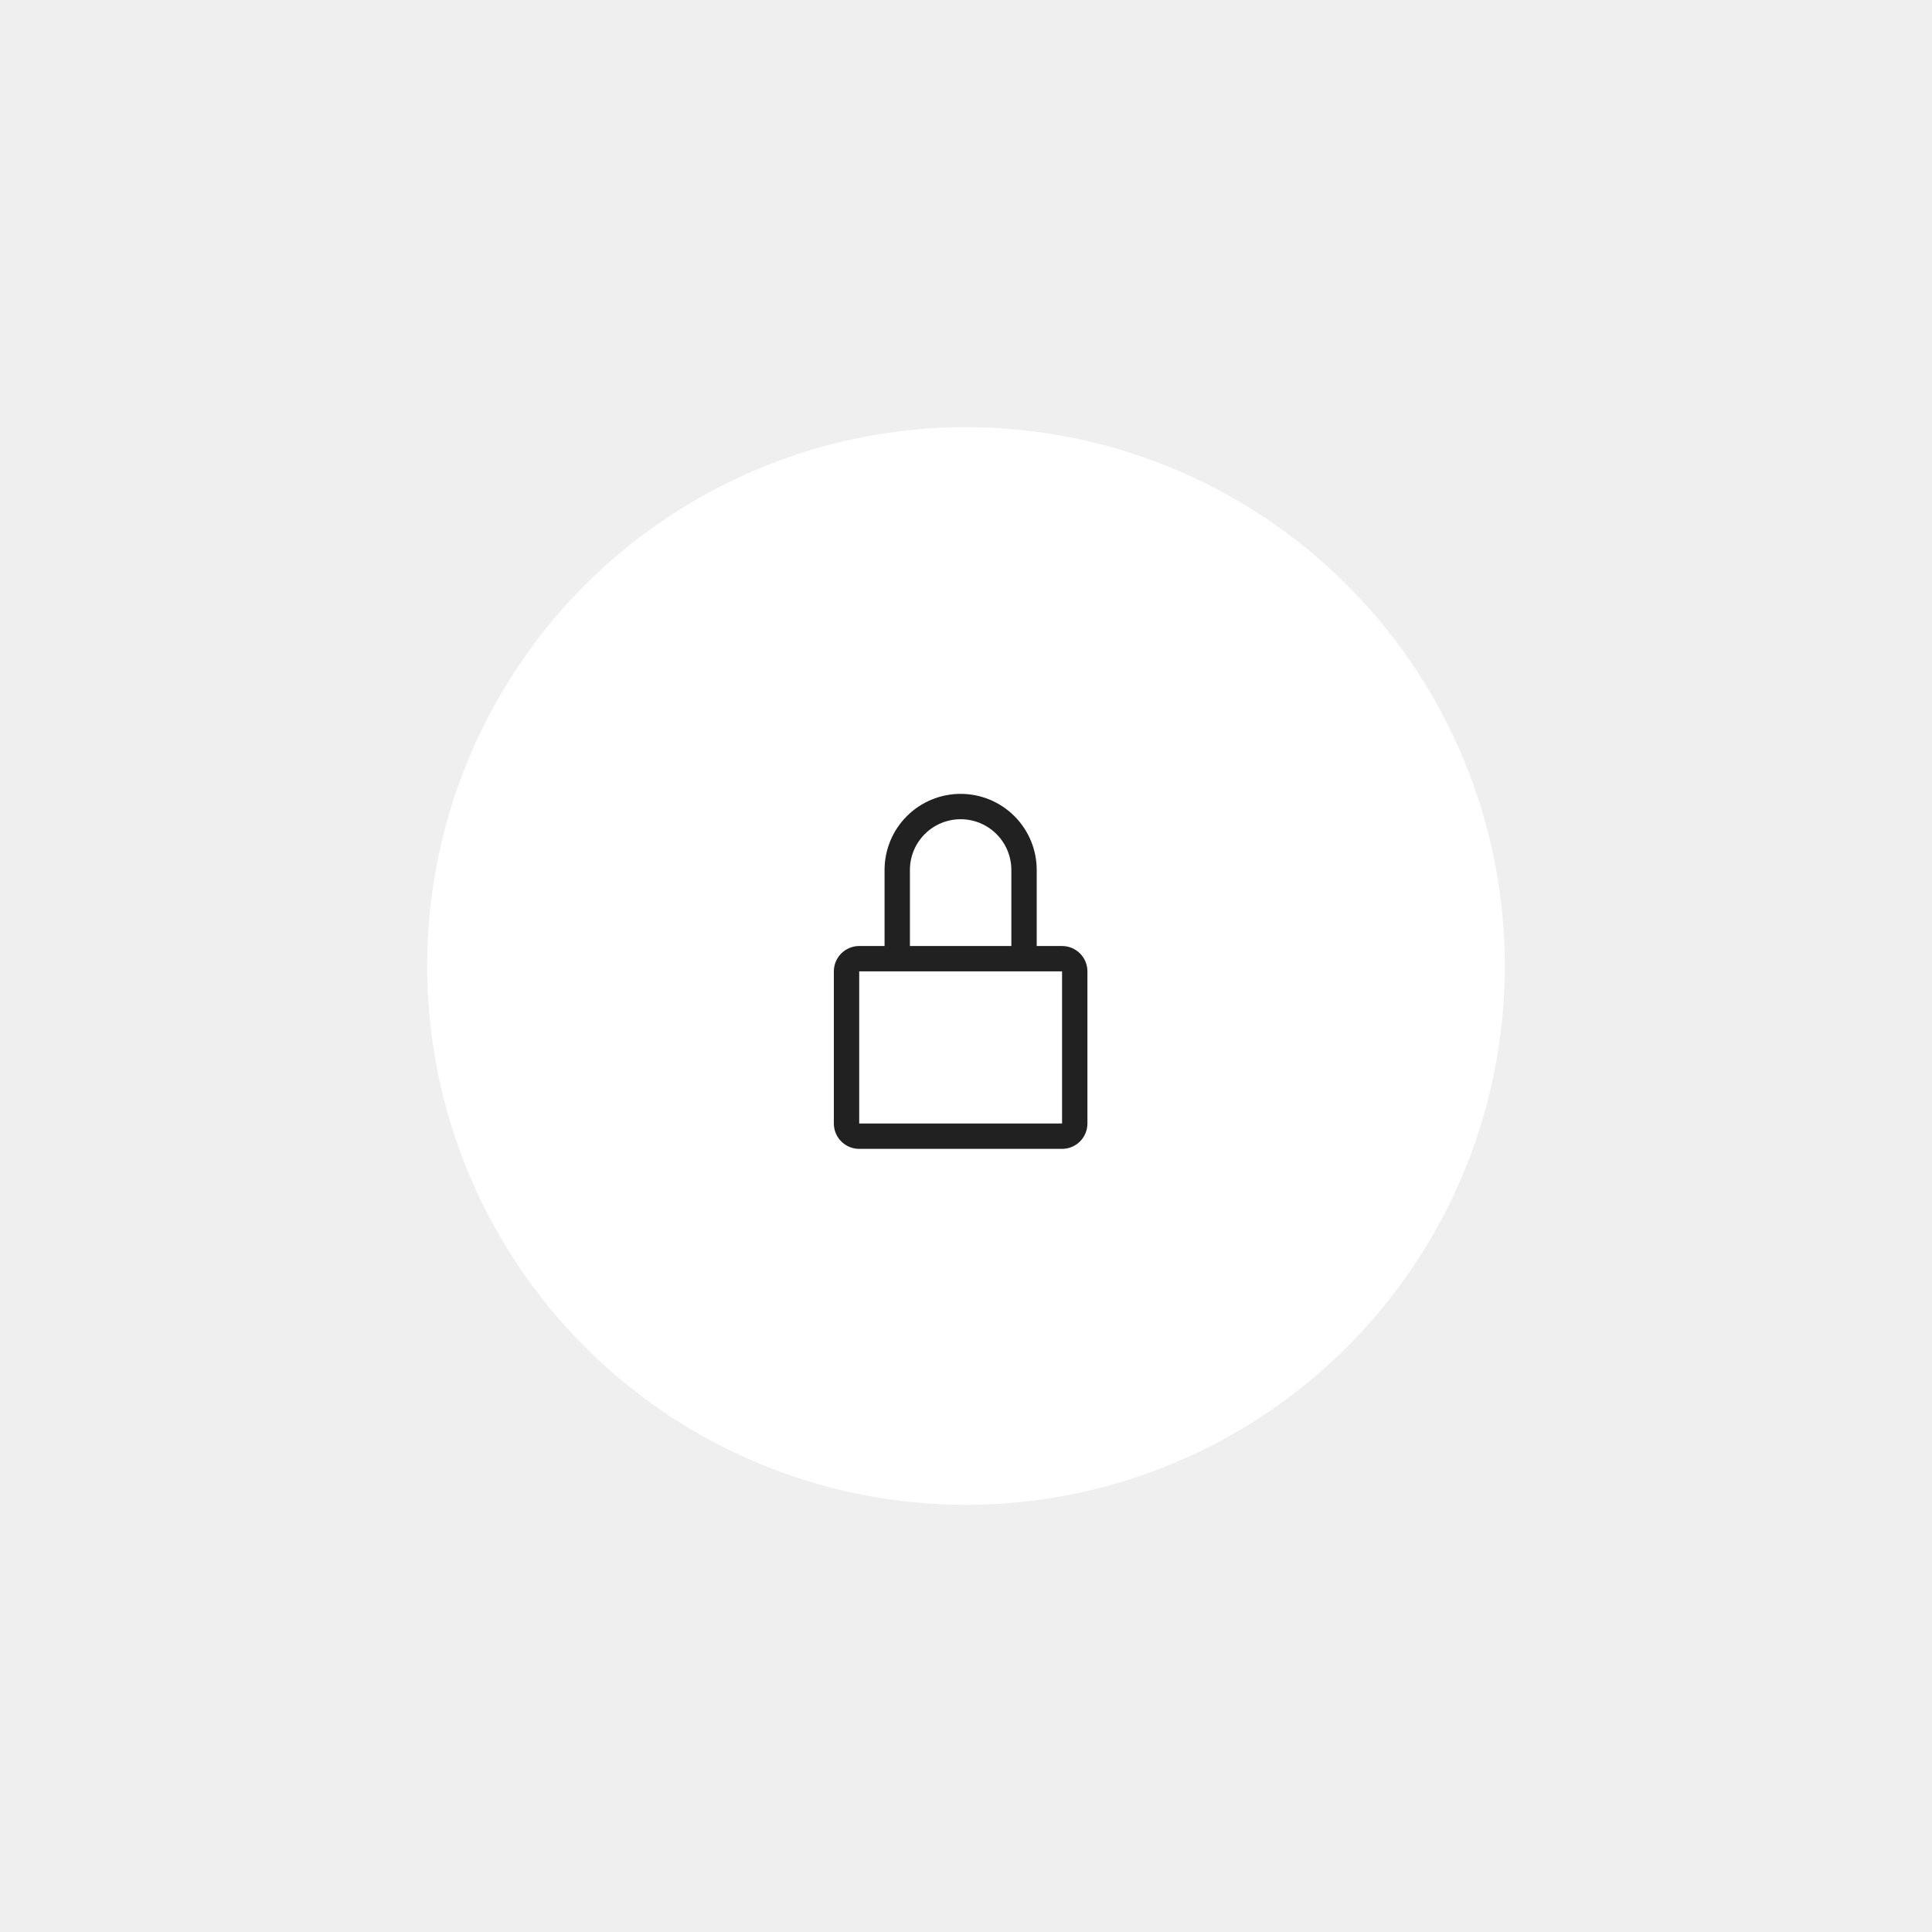 <svg width="900" height="900" viewBox="0 0 900 900" fill="none" xmlns="http://www.w3.org/2000/svg">
<rect width="900" height="900" fill="#EFEFEF"/>
<circle cx="450" cy="450" r="251" fill="white"/>
<path d="M494.75 440.688H482.938V405.25C482.938 395.851 479.204 386.838 472.558 380.192C465.912 373.546 456.899 369.812 447.5 369.812C438.101 369.812 429.088 373.546 422.442 380.192C415.796 386.838 412.062 395.851 412.062 405.25V440.688H400.25C397.117 440.688 394.113 441.932 391.897 444.147C389.682 446.363 388.438 449.367 388.438 452.5V523.375C388.438 526.508 389.682 529.512 391.897 531.728C394.113 533.943 397.117 535.188 400.25 535.188H494.75C497.883 535.188 500.887 533.943 503.103 531.728C505.318 529.512 506.562 526.508 506.562 523.375V452.5C506.562 449.367 505.318 446.363 503.103 444.147C500.887 441.932 497.883 440.688 494.75 440.688ZM423.875 405.25C423.875 398.984 426.364 392.975 430.795 388.545C435.225 384.114 441.234 381.625 447.5 381.625C453.766 381.625 459.775 384.114 464.205 388.545C468.636 392.975 471.125 398.984 471.125 405.25V440.688H423.875V405.25ZM494.75 523.375H400.25V452.5H494.75V523.375Z" fill="black" fill-opacity="0.87"/>
</svg>
